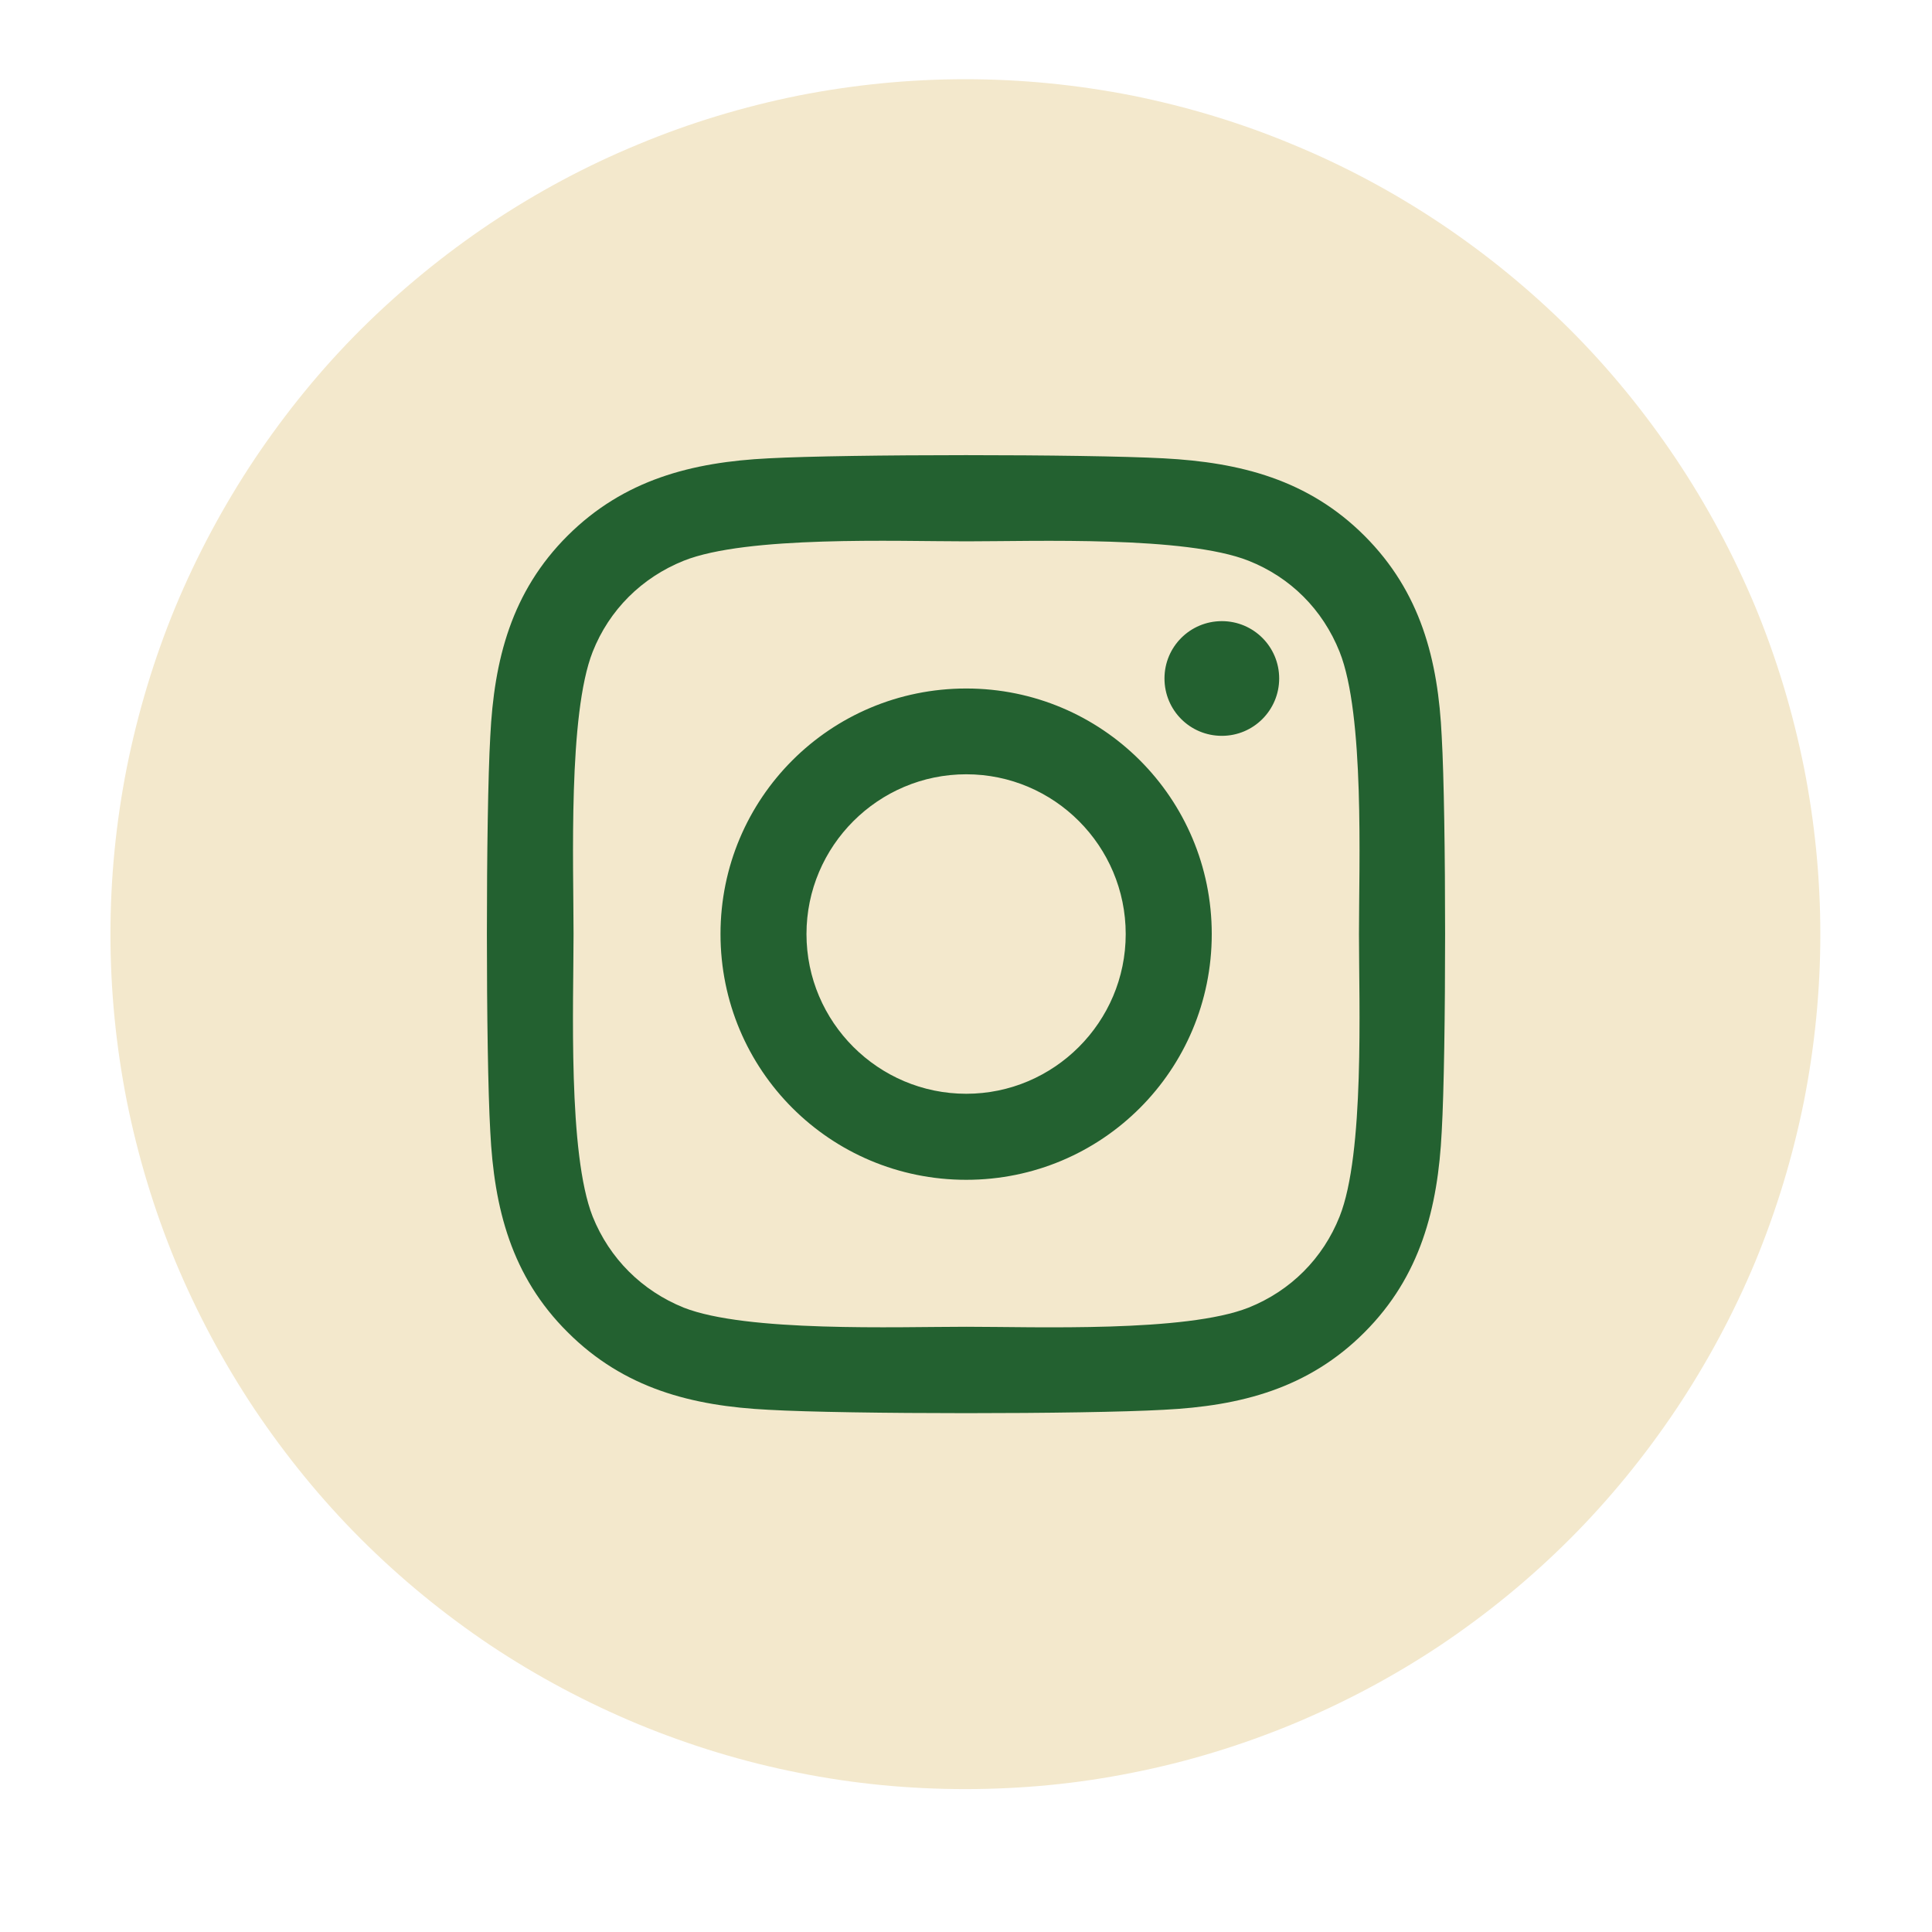 <svg xmlns="http://www.w3.org/2000/svg" xmlns:xlink="http://www.w3.org/1999/xlink" width="40" zoomAndPan="magnify" viewBox="0 0 30 30" height="40" preserveAspectRatio="xMidYMid meet" version="1.0"><defs><clipPath id="3582d7fe96"><path d="M 1.715 1.23 L 28.555 1.23 L 28.555 28 L 1.715 28 Z M 1.715 1.23 " clip-rule="nonzero"/></clipPath><clipPath id="61b1dafbe2"><path d="M 7.562 7 L 23 7 L 23 22 L 7.562 22 Z M 7.562 7 " clip-rule="nonzero"/></clipPath></defs><g clip-path="url(#3582d7fe96)"><path fill="#f3e8cc" d="M 28.266 14.508 C 28.266 15.379 28.18 16.242 28.012 17.098 C 27.84 17.953 27.59 18.781 27.258 19.586 C 26.922 20.391 26.512 21.156 26.027 21.883 C 25.543 22.605 24.996 23.277 24.379 23.895 C 23.762 24.512 23.09 25.062 22.367 25.547 C 21.641 26.031 20.875 26.438 20.07 26.773 C 19.266 27.105 18.434 27.359 17.582 27.527 C 16.727 27.699 15.863 27.781 14.988 27.781 C 14.117 27.781 13.254 27.699 12.398 27.527 C 11.547 27.359 10.715 27.105 9.91 26.773 C 9.105 26.438 8.34 26.031 7.613 25.547 C 6.891 25.062 6.219 24.512 5.602 23.895 C 4.984 23.277 4.438 22.605 3.953 21.883 C 3.469 21.156 3.059 20.391 2.723 19.586 C 2.391 18.781 2.141 17.953 1.969 17.098 C 1.801 16.242 1.715 15.379 1.715 14.508 C 1.715 13.633 1.801 12.77 1.969 11.918 C 2.141 11.062 2.391 10.23 2.723 9.426 C 3.059 8.621 3.469 7.855 3.953 7.129 C 4.438 6.406 4.984 5.734 5.602 5.117 C 6.219 4.504 6.891 3.953 7.613 3.469 C 8.34 2.984 9.105 2.574 9.91 2.242 C 10.715 1.906 11.547 1.656 12.398 1.484 C 13.254 1.316 14.117 1.23 14.988 1.23 C 15.863 1.23 16.727 1.316 17.582 1.484 C 18.434 1.656 19.266 1.906 20.07 2.242 C 20.875 2.574 21.641 2.984 22.367 3.469 C 23.09 3.953 23.762 4.504 24.379 5.117 C 24.996 5.734 25.543 6.406 26.027 7.129 C 26.512 7.855 26.922 8.621 27.258 9.426 C 27.59 10.23 27.84 11.062 28.012 11.918 C 28.18 12.77 28.266 13.633 28.266 14.508 Z M 28.266 14.508 " fill-opacity="1" fill-rule="nonzero"/></g><g clip-path="url(#61b1dafbe2)"><path fill="#236130" d="M 15.004 10.691 C 12.891 10.691 11.188 12.395 11.188 14.504 C 11.188 16.617 12.891 18.32 15.004 18.32 C 17.113 18.32 18.816 16.617 18.816 14.504 C 18.816 12.395 17.113 10.691 15.004 10.691 Z M 15.004 16.984 C 13.637 16.984 12.523 15.871 12.523 14.504 C 12.523 13.137 13.637 12.023 15.004 12.023 C 16.371 12.023 17.48 13.137 17.48 14.504 C 17.48 15.871 16.367 16.984 15.004 16.984 Z M 19.863 10.535 C 19.863 11.027 19.465 11.426 18.973 11.426 C 18.477 11.426 18.082 11.027 18.082 10.535 C 18.082 10.043 18.48 9.645 18.973 9.645 C 19.465 9.645 19.863 10.043 19.863 10.535 Z M 22.387 11.438 C 22.332 10.246 22.059 9.191 21.188 8.32 C 20.316 7.449 19.262 7.18 18.07 7.117 C 16.84 7.051 13.16 7.051 11.934 7.117 C 10.742 7.176 9.688 7.449 8.816 8.316 C 7.941 9.188 7.672 10.242 7.613 11.434 C 7.543 12.664 7.543 16.344 7.613 17.57 C 7.672 18.762 7.941 19.82 8.816 20.688 C 9.688 21.559 10.742 21.832 11.934 21.891 C 13.16 21.961 16.84 21.961 18.07 21.891 C 19.262 21.832 20.316 21.562 21.188 20.688 C 22.055 19.82 22.328 18.762 22.387 17.57 C 22.457 16.344 22.457 12.664 22.387 11.438 Z M 20.801 18.891 C 20.543 19.539 20.043 20.043 19.387 20.305 C 18.41 20.691 16.086 20.602 15.004 20.602 C 13.922 20.602 11.594 20.688 10.617 20.305 C 9.969 20.043 9.465 19.543 9.203 18.891 C 8.816 17.91 8.906 15.586 8.906 14.504 C 8.906 13.422 8.82 11.094 9.203 10.121 C 9.461 9.469 9.965 8.969 10.617 8.707 C 11.598 8.316 13.922 8.406 15.004 8.406 C 16.086 8.406 18.41 8.32 19.387 8.707 C 20.039 8.965 20.539 9.465 20.801 10.121 C 21.191 11.098 21.102 13.422 21.102 14.504 C 21.102 15.586 21.191 17.914 20.801 18.891 Z M 20.801 18.891 " fill-opacity="1" fill-rule="nonzero"/></g></svg>
